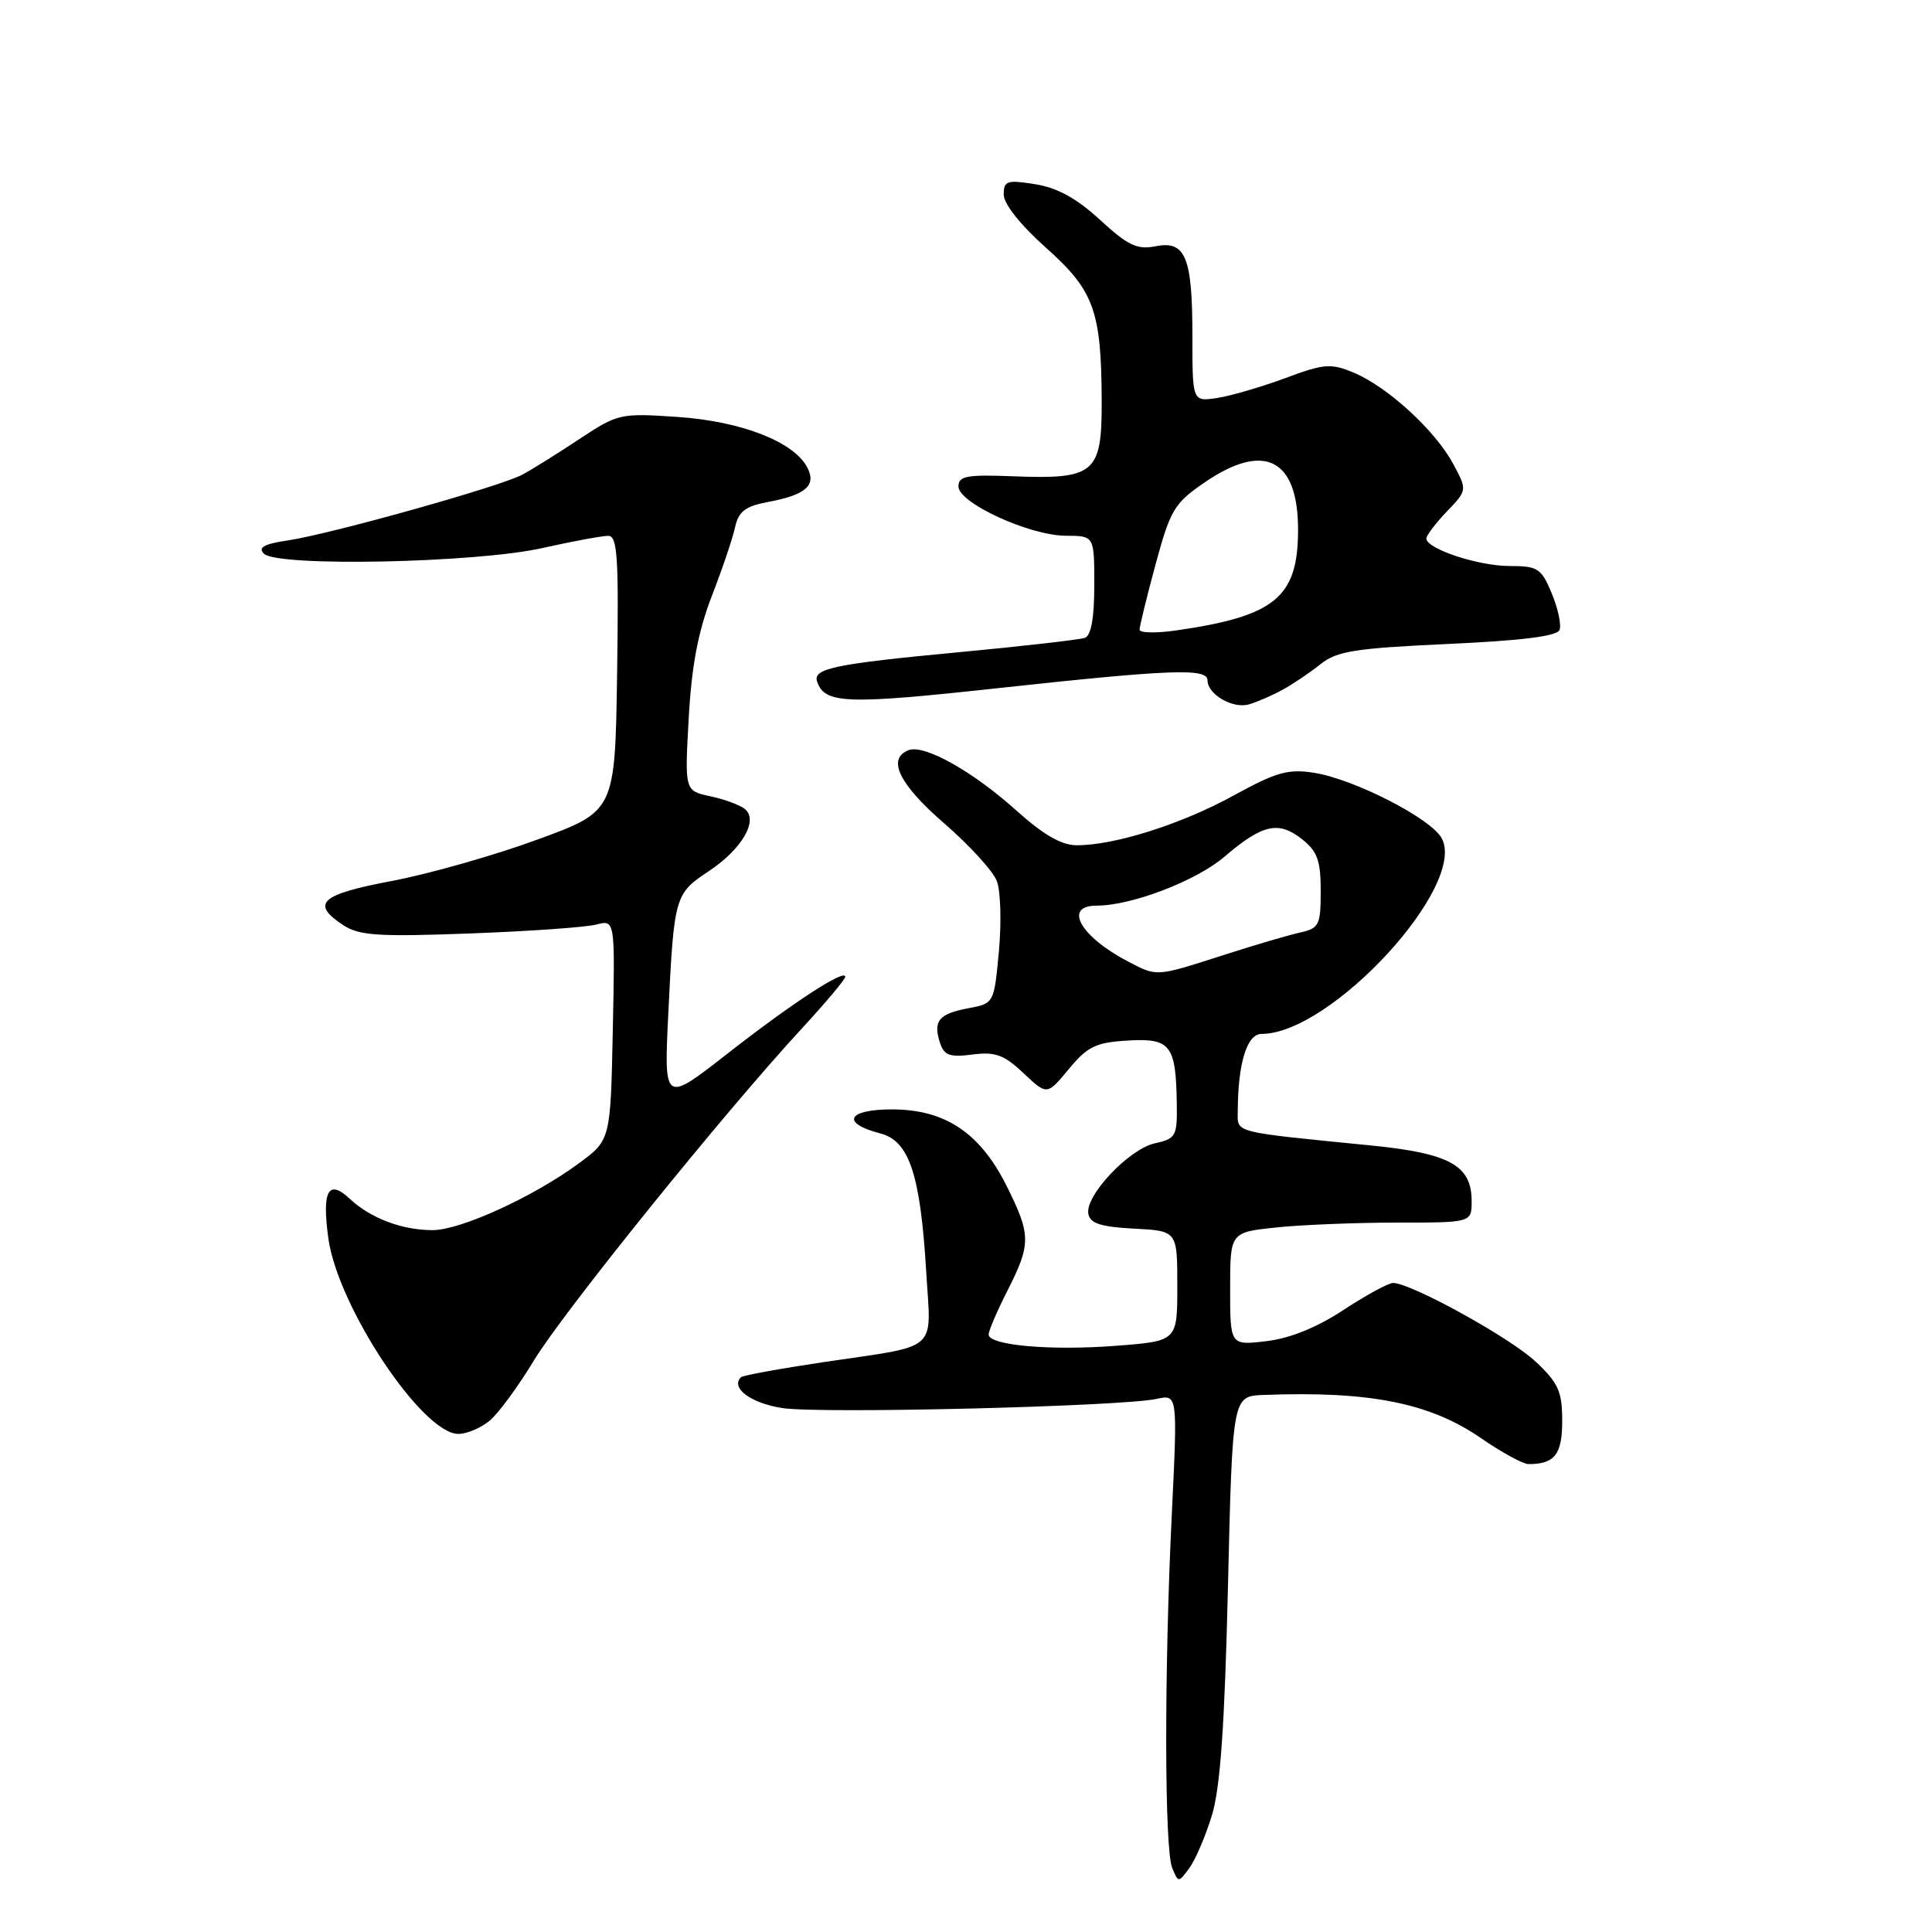 <?xml version="1.0" encoding="UTF-8" standalone="no"?>
<!DOCTYPE svg PUBLIC "-//W3C//DTD SVG 1.1//EN" "http://www.w3.org/Graphics/SVG/1.1/DTD/svg11.dtd" >
<svg xmlns="http://www.w3.org/2000/svg" xmlns:xlink="http://www.w3.org/1999/xlink" version="1.1" viewBox="0 0 256 256">
 <g >
 <path fill="currentColor"
d=" M 160.59 240.52 C 161.70 236.87 162.28 228.60 162.71 210.25 C 163.31 185.00 163.31 185.00 167.40 184.84 C 181.41 184.30 189.42 185.88 196.16 190.51 C 198.94 192.43 201.81 194.00 202.53 194.00 C 206.01 194.00 207.00 192.73 207.00 188.26 C 207.00 184.39 206.50 183.26 203.50 180.44 C 200.16 177.28 186.97 170.00 184.59 170.00 C 183.97 170.00 181.02 171.61 178.03 173.57 C 174.49 175.90 170.94 177.34 167.81 177.71 C 163.00 178.28 163.00 178.28 163.00 170.78 C 163.00 163.28 163.00 163.28 169.15 162.64 C 172.53 162.29 179.73 162.00 185.15 162.00 C 195.00 162.00 195.00 162.00 195.00 159.15 C 195.00 154.43 192.11 152.83 181.77 151.79 C 163.00 149.92 164.00 150.18 164.01 147.19 C 164.04 140.85 165.23 137.00 167.16 137.00 C 176.36 137.00 194.42 117.39 191.04 111.08 C 189.65 108.47 179.49 103.26 174.13 102.40 C 170.69 101.86 169.12 102.30 163.44 105.42 C 156.56 109.20 147.74 112.00 142.69 112.00 C 140.66 112.00 138.27 110.63 134.70 107.42 C 128.91 102.21 122.48 98.60 120.40 99.40 C 117.48 100.52 119.12 103.91 125.09 109.08 C 128.44 111.98 131.59 115.43 132.09 116.75 C 132.59 118.06 132.71 122.25 132.36 126.05 C 131.72 132.94 131.71 132.96 128.35 133.59 C 124.40 134.33 123.63 135.25 124.53 138.11 C 125.09 139.85 125.80 140.12 128.85 139.73 C 131.87 139.34 133.04 139.76 135.62 142.20 C 138.74 145.14 138.74 145.14 141.62 141.66 C 144.09 138.67 145.19 138.13 149.41 137.88 C 155.09 137.53 155.81 138.45 155.93 146.17 C 156.00 150.55 155.82 150.88 153.04 151.49 C 149.59 152.25 143.75 158.44 144.21 160.85 C 144.45 162.11 145.87 162.57 150.26 162.80 C 156.00 163.10 156.00 163.10 156.00 170.40 C 156.00 177.70 156.00 177.70 147.94 178.32 C 139.23 179.00 131.00 178.27 131.00 176.83 C 131.00 176.34 132.12 173.71 133.50 171.00 C 136.63 164.83 136.62 163.63 133.39 157.16 C 129.87 150.10 125.23 147.00 118.18 147.00 C 112.25 147.00 111.38 148.82 116.66 150.19 C 120.49 151.18 121.96 155.64 122.73 168.55 C 123.37 179.32 124.68 178.18 109.05 180.50 C 103.31 181.36 98.41 182.25 98.18 182.49 C 96.76 183.91 99.51 185.95 103.69 186.58 C 108.80 187.35 148.60 186.37 153.27 185.36 C 156.04 184.76 156.04 184.76 155.27 200.63 C 154.26 221.43 154.29 244.98 155.32 247.50 C 156.14 249.49 156.15 249.49 157.60 247.52 C 158.40 246.43 159.75 243.28 160.59 240.52 Z  M 64.88 188.25 C 66.04 187.29 68.67 183.70 70.74 180.28 C 74.60 173.89 95.99 147.38 106.25 136.28 C 109.41 132.85 112.00 129.77 112.00 129.43 C 112.00 128.32 105.01 132.88 96.38 139.62 C 87.98 146.18 87.98 146.18 88.55 134.34 C 89.31 118.77 89.41 118.42 93.88 115.46 C 98.32 112.52 100.55 108.69 98.69 107.19 C 98.04 106.66 95.97 105.90 94.11 105.51 C 90.72 104.78 90.72 104.78 91.26 95.14 C 91.64 88.23 92.51 83.66 94.31 79.00 C 95.70 75.42 97.09 71.31 97.40 69.86 C 97.86 67.77 98.75 67.08 101.74 66.52 C 106.80 65.58 108.23 64.31 106.95 61.90 C 105.13 58.51 98.21 55.83 89.83 55.25 C 82.18 54.73 81.89 54.79 76.75 58.19 C 73.86 60.11 70.46 62.23 69.18 62.91 C 66.23 64.48 43.90 70.74 38.19 71.60 C 34.97 72.08 34.14 72.54 34.98 73.37 C 36.74 75.13 62.99 74.60 71.82 72.63 C 75.84 71.73 79.79 71.00 80.59 71.00 C 81.82 71.00 82.00 73.81 81.77 89.24 C 81.50 107.49 81.50 107.49 71.18 111.26 C 65.51 113.34 56.85 115.80 51.93 116.73 C 42.44 118.52 41.12 119.72 45.49 122.59 C 47.61 123.98 50.13 124.14 62.24 123.69 C 70.08 123.40 77.62 122.87 79.00 122.51 C 81.50 121.86 81.50 121.86 81.20 136.46 C 80.90 151.06 80.90 151.06 76.70 154.15 C 70.66 158.60 61.02 163.00 57.32 163.00 C 53.27 163.00 49.10 161.42 46.36 158.86 C 43.50 156.18 42.64 157.76 43.51 164.10 C 44.76 173.14 55.96 190.00 60.74 190.00 C 61.86 190.00 63.72 189.21 64.88 188.25 Z  M 170.00 91.37 C 171.38 90.61 173.62 89.09 175.00 87.99 C 177.13 86.28 179.60 85.89 191.84 85.33 C 201.71 84.88 206.33 84.30 206.65 83.46 C 206.91 82.78 206.44 80.61 205.61 78.62 C 204.23 75.30 203.77 75.00 200.02 75.00 C 195.88 75.00 189.00 72.72 189.00 71.36 C 189.00 70.95 190.22 69.34 191.71 67.78 C 194.43 64.95 194.43 64.95 192.53 61.42 C 190.16 57.03 183.86 51.26 179.40 49.39 C 176.33 48.11 175.47 48.18 170.26 50.12 C 167.09 51.29 163.04 52.47 161.25 52.74 C 158.00 53.22 158.00 53.22 158.00 44.54 C 158.00 34.02 157.09 31.83 153.07 32.64 C 150.68 33.11 149.44 32.52 145.78 29.15 C 142.68 26.30 140.12 24.88 137.18 24.41 C 133.42 23.81 133.00 23.95 133.00 25.79 C 133.00 27.02 135.24 29.84 138.58 32.81 C 144.98 38.52 145.94 41.16 145.98 53.21 C 146.01 62.73 145.05 63.53 134.25 63.11 C 128.09 62.87 127.00 63.07 127.00 64.46 C 127.00 66.65 136.44 70.98 141.25 70.99 C 145.00 71.00 145.00 71.00 145.00 77.53 C 145.00 81.85 144.58 84.22 143.75 84.52 C 143.06 84.76 135.51 85.63 126.97 86.43 C 110.62 87.97 107.69 88.58 108.27 90.30 C 109.26 93.27 112.10 93.38 132.18 91.19 C 155.18 88.69 160.00 88.51 160.00 90.14 C 160.00 92.01 163.36 93.96 165.50 93.33 C 166.60 93.01 168.62 92.13 170.00 91.37 Z  M 149.50 127.42 C 143.15 124.11 140.83 120.00 145.32 120.00 C 149.96 120.00 158.51 116.72 162.27 113.50 C 167.26 109.23 169.40 108.74 172.49 111.17 C 174.56 112.80 175.00 114.00 175.00 118.05 C 175.00 122.59 174.79 123.01 172.25 123.57 C 170.74 123.90 166.12 125.26 162.00 126.59 C 153.14 129.44 153.33 129.42 149.50 127.42 Z  M 151.00 83.43 C 151.00 82.99 151.95 79.10 153.12 74.78 C 155.06 67.59 155.60 66.68 159.55 63.97 C 167.49 58.50 172.00 60.75 172.00 70.19 C 172.00 79.17 168.97 81.66 155.75 83.55 C 153.14 83.92 151.00 83.87 151.00 83.43 Z "/>
</g>
</svg>